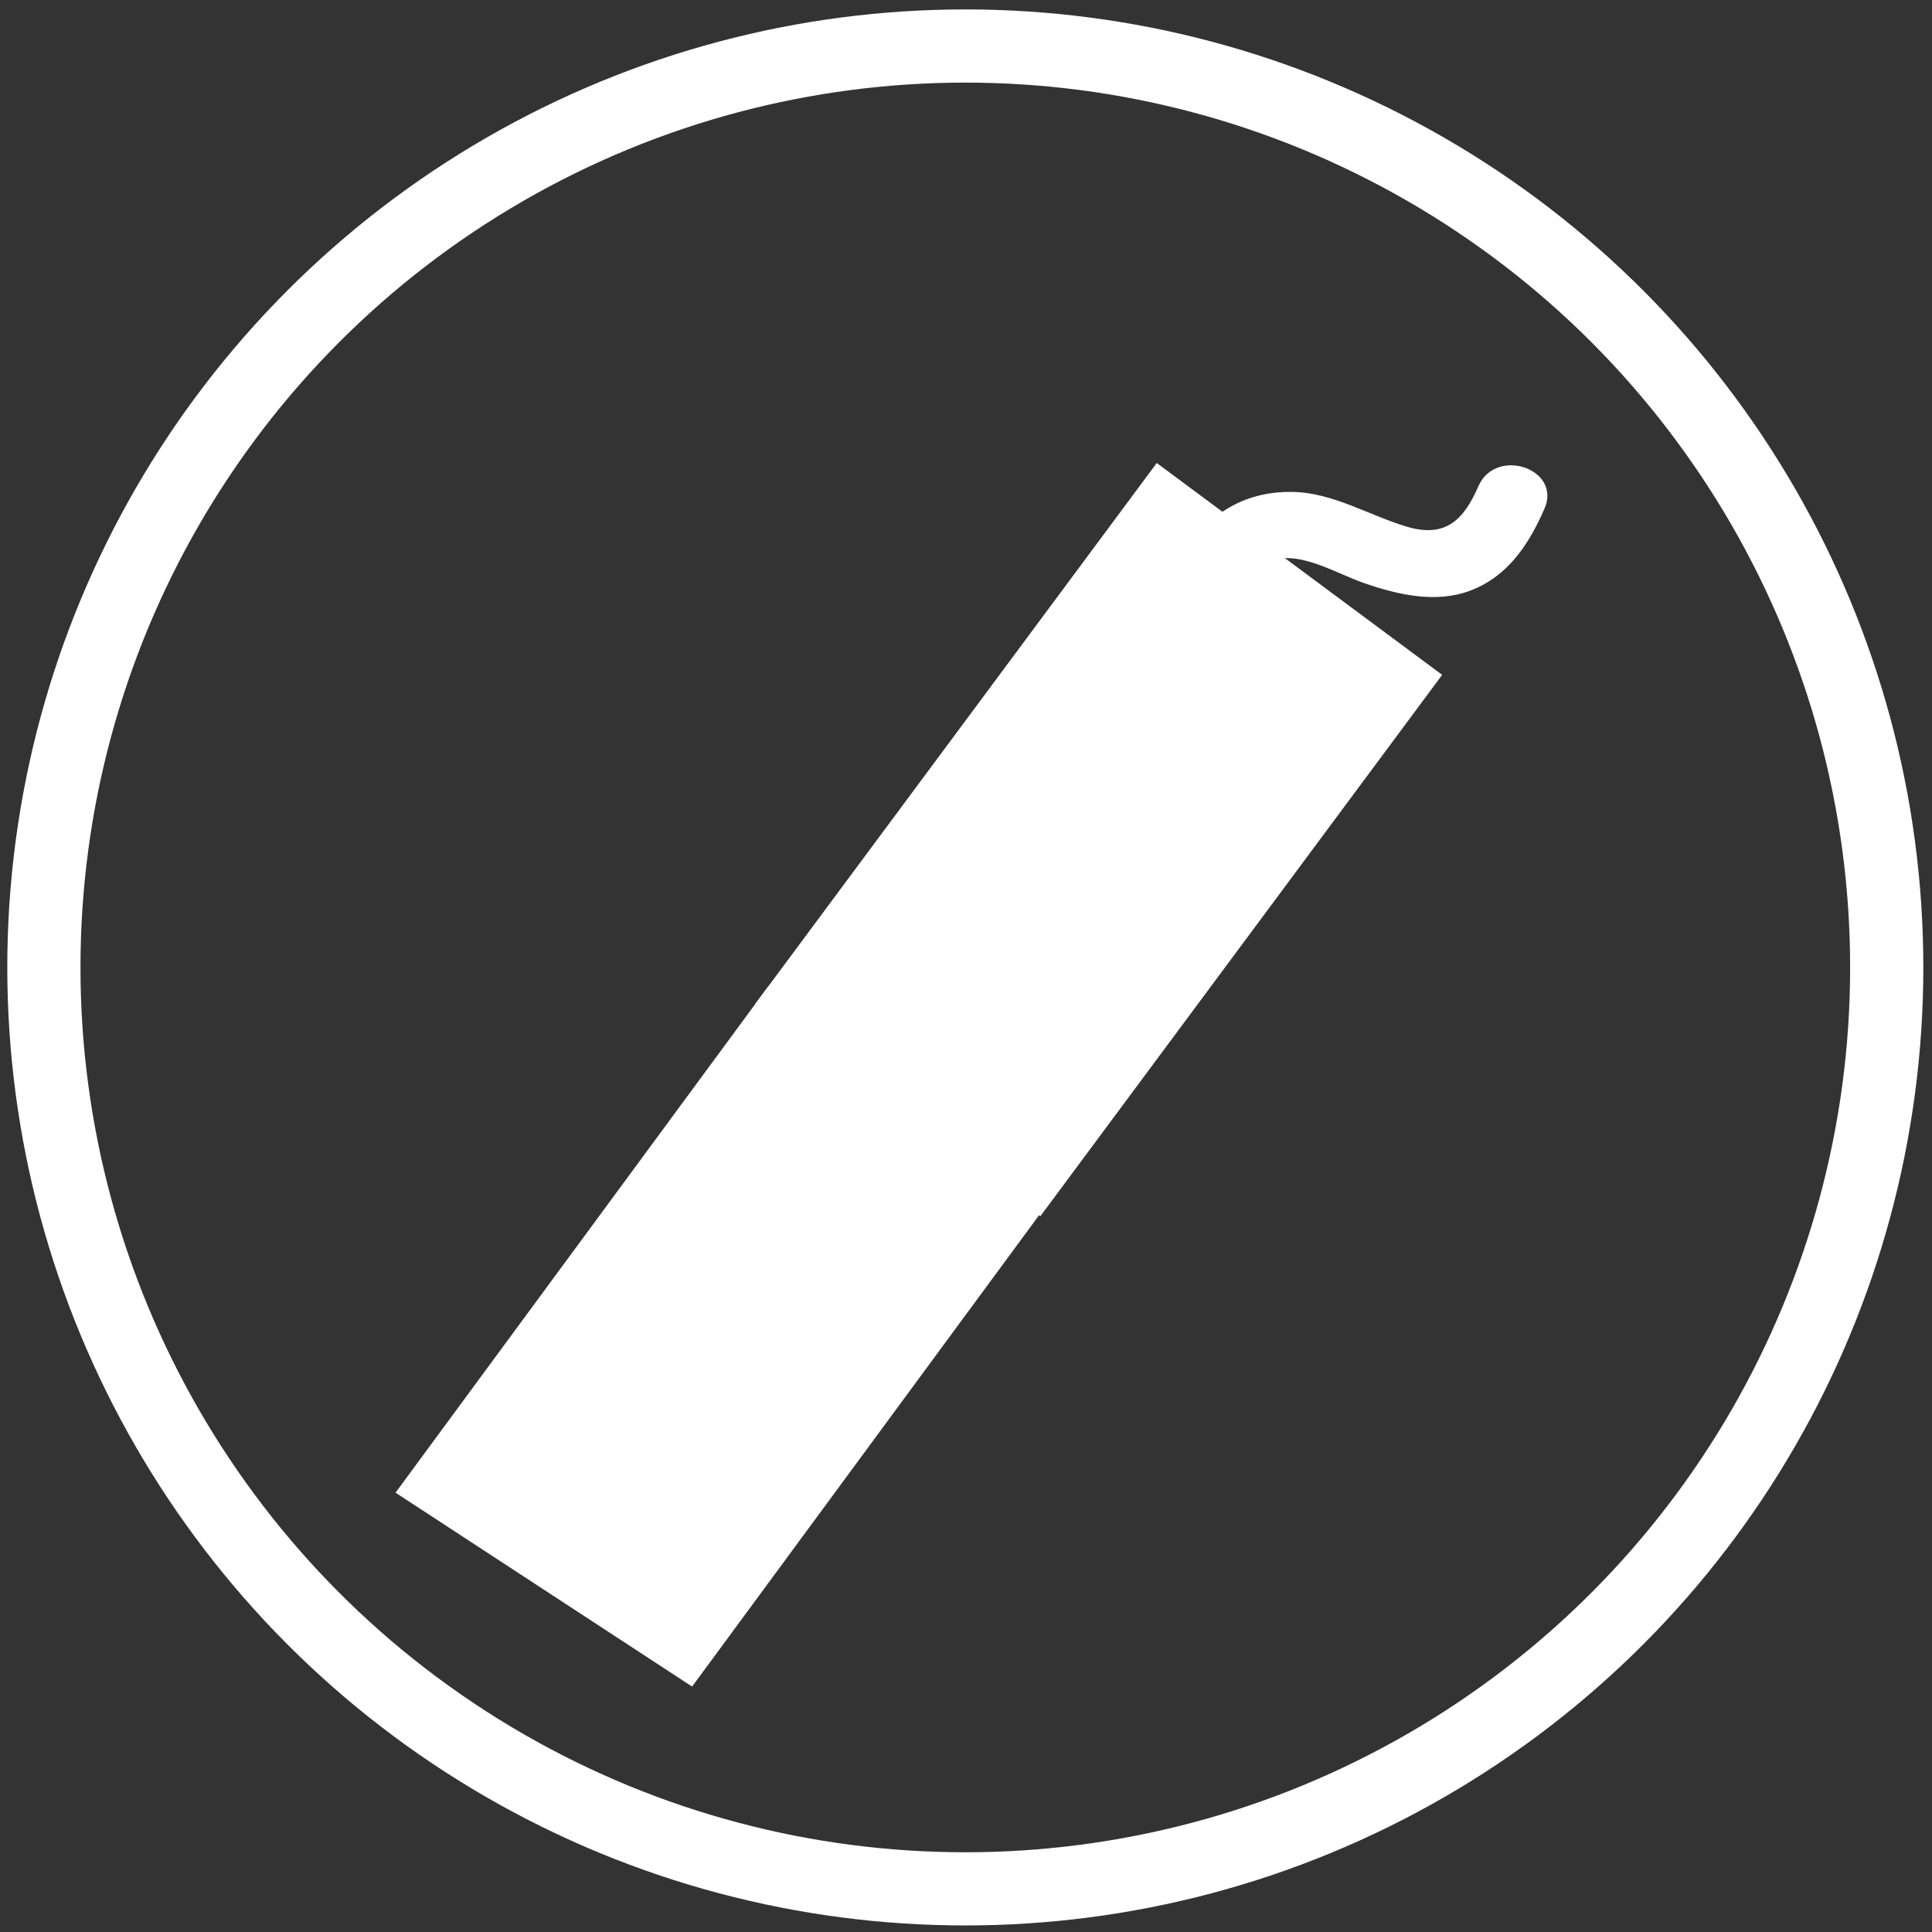 <?xml version="1.0" encoding="utf-8"?>
<!-- Generator: Adobe Illustrator 16.0.3, SVG Export Plug-In . SVG Version: 6.00 Build 0)  -->
<!DOCTYPE svg PUBLIC "-//W3C//DTD SVG 1.1//EN" "http://www.w3.org/Graphics/SVG/1.1/DTD/svg11.dtd">
<svg version="1.1" id="Layer_1" xmlns="http://www.w3.org/2000/svg" xmlns:xlink="http://www.w3.org/1999/xlink" x="0px" y="0px"
	 width="50px" height="50px" viewBox="0 0 396 396" enable-background="new 0 0 396 396" xml:space="preserve">
<rect x="0" y="0" width="396" height="396" fill="#333333" stroke="none"/>
<circle fill="none" stroke="#FFFFFF" stroke-width="15" stroke-miterlimit="10" cx="197.858" cy="198.294" r="188.863"/>
<path fill="#FFFFFF" stroke="#FFFFFF" stroke-miterlimit="10" d="M264.823,101.323c8.24,0.104,15.773,4.867,23.455,7.128
	c8.257,2.431,12.17-1.595,15.215-8.607c3.262-7.513,15.904-3.362,12.637,4.165c-3.004,6.92-7.176,13.604-14.849,16.546
	c-7.025,2.692-14.811,0.819-21.605-1.541c-6.526-2.268-15.13-8.024-21.784-3.325c-5.925,4.183-9.149,12.333-12.779,18.188
	c-4.356,7.029-15.329-0.202-11.005-7.179C241.461,114.839,248.05,101.11,264.823,101.323z"/>
<polygon fill="#FFFFFF" stroke="#FFFFFF" stroke-miterlimit="10" points="141.737,345.017 81.788,305.822 157.44,203.053 
	217.387,242.246 "/>
<rect x="189.298" y="103.483" transform="matrix(0.803 0.596 -0.596 0.803 146.868 -100.318)" fill="#FFFFFF" stroke="#FFFFFF" stroke-miterlimit="10" width="71.857" height="137.173"/>
</svg>
